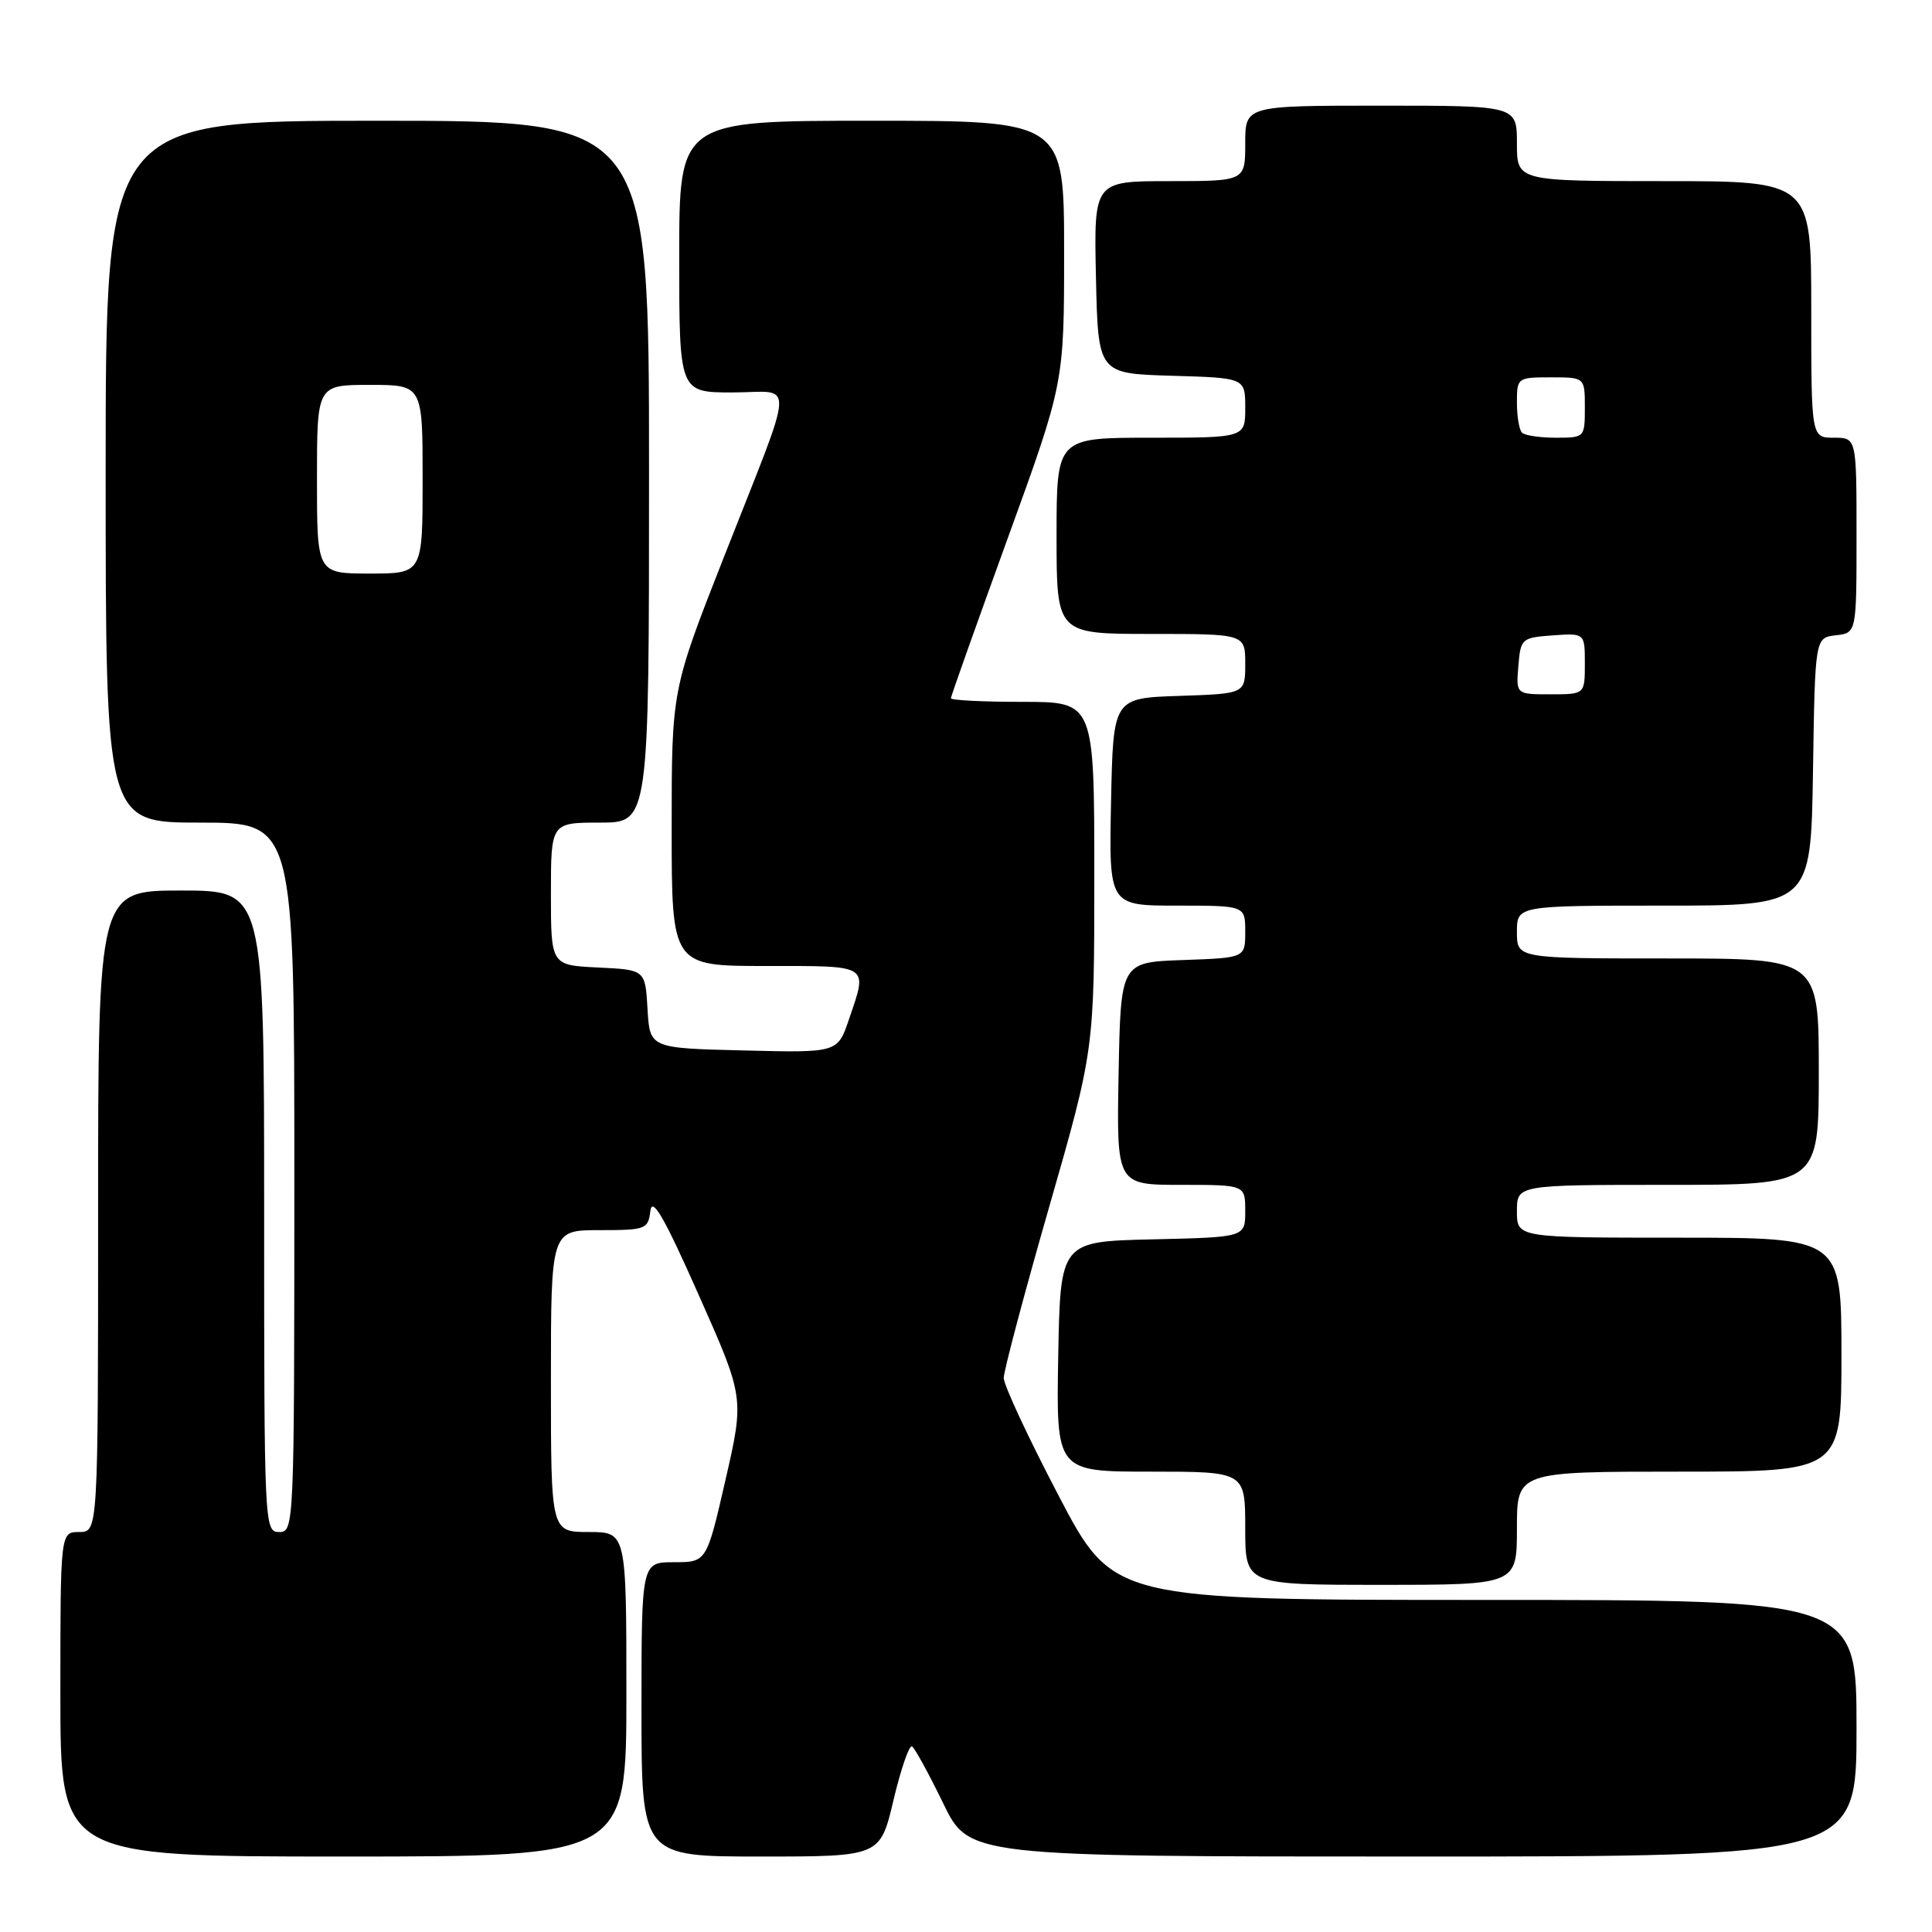 <?xml version="1.0" encoding="UTF-8" standalone="no"?>
<!DOCTYPE svg PUBLIC "-//W3C//DTD SVG 1.1//EN" "http://www.w3.org/Graphics/SVG/1.1/DTD/svg11.dtd" >
<svg xmlns="http://www.w3.org/2000/svg" xmlns:xlink="http://www.w3.org/1999/xlink" version="1.1" viewBox="0 0 256 256">
 <g >
 <path fill="currentColor"
d=" M 83.00 224.50 C 83.00 203.00 83.00 203.00 78.00 203.00 C 73.00 203.00 73.00 203.00 73.00 183.00 C 73.00 163.00 73.00 163.00 79.43 163.00 C 85.59 163.00 85.88 162.89 86.18 160.44 C 86.42 158.53 88.04 161.34 92.56 171.54 C 98.63 185.19 98.63 185.19 96.13 196.10 C 93.63 207.00 93.63 207.00 89.31 207.00 C 85.00 207.00 85.00 207.00 85.00 226.50 C 85.00 246.00 85.00 246.00 100.82 246.00 C 116.63 246.00 116.63 246.00 118.40 238.49 C 119.38 234.37 120.48 231.18 120.85 231.41 C 121.22 231.64 123.07 235.02 124.96 238.91 C 128.39 246.00 128.39 246.00 187.19 246.00 C 246.00 246.00 246.00 246.00 246.00 229.00 C 246.00 212.00 246.00 212.00 196.75 212.00 C 147.50 212.00 147.50 212.00 140.25 198.14 C 136.26 190.52 133.00 183.52 133.00 182.59 C 133.00 181.66 135.70 171.49 139.00 160.00 C 145.00 139.11 145.00 139.11 145.00 116.05 C 145.00 93.00 145.00 93.00 135.50 93.00 C 130.28 93.00 126.00 92.79 126.00 92.52 C 126.00 92.26 129.38 82.76 133.50 71.40 C 141.00 50.76 141.00 50.76 141.00 33.38 C 141.00 16.00 141.00 16.00 115.50 16.00 C 90.00 16.00 90.00 16.00 90.00 34.00 C 90.00 52.00 90.00 52.00 97.07 52.00 C 105.42 52.00 105.57 49.25 95.86 73.97 C 89.00 91.43 89.00 91.43 89.00 109.72 C 89.00 128.00 89.00 128.00 101.50 128.00 C 115.41 128.00 114.99 127.73 112.49 135.07 C 110.99 139.50 110.99 139.50 98.54 139.19 C 86.10 138.89 86.10 138.89 85.80 133.69 C 85.50 128.50 85.50 128.50 79.25 128.20 C 73.00 127.90 73.00 127.90 73.00 118.45 C 73.00 109.00 73.00 109.00 79.50 109.00 C 86.00 109.00 86.00 109.00 86.00 62.50 C 86.00 16.00 86.00 16.00 50.00 16.00 C 14.00 16.00 14.00 16.00 14.00 62.50 C 14.00 109.00 14.00 109.00 26.50 109.00 C 39.00 109.00 39.00 109.00 39.00 156.00 C 39.00 202.33 38.97 203.00 37.00 203.00 C 35.03 203.00 35.00 202.33 35.00 160.50 C 35.00 118.00 35.00 118.00 24.00 118.00 C 13.00 118.00 13.00 118.00 13.00 160.50 C 13.00 203.00 13.00 203.00 10.50 203.00 C 8.00 203.00 8.00 203.00 8.00 224.50 C 8.00 246.00 8.00 246.00 45.50 246.00 C 83.00 246.00 83.00 246.00 83.00 224.50 Z  M 201.00 202.50 C 201.00 195.00 201.00 195.00 222.50 195.00 C 244.00 195.00 244.00 195.00 244.00 179.50 C 244.00 164.00 244.00 164.00 222.50 164.00 C 201.00 164.00 201.00 164.00 201.00 160.50 C 201.00 157.00 201.00 157.00 221.00 157.00 C 241.00 157.00 241.00 157.00 241.00 142.00 C 241.00 127.00 241.00 127.00 221.00 127.00 C 201.00 127.00 201.00 127.00 201.00 123.50 C 201.00 120.00 201.00 120.00 220.48 120.00 C 239.95 120.00 239.95 120.00 240.23 102.25 C 240.50 84.50 240.50 84.50 243.25 84.18 C 246.00 83.87 246.00 83.87 246.00 70.93 C 246.00 58.00 246.00 58.00 243.00 58.00 C 240.00 58.00 240.00 58.00 240.00 41.00 C 240.00 24.00 240.00 24.00 220.50 24.00 C 201.00 24.00 201.00 24.00 201.00 19.00 C 201.00 14.00 201.00 14.00 183.00 14.00 C 165.00 14.00 165.00 14.00 165.00 19.00 C 165.00 24.00 165.00 24.00 154.97 24.00 C 144.94 24.00 144.94 24.00 145.22 36.75 C 145.50 49.50 145.50 49.50 155.25 49.79 C 165.00 50.07 165.00 50.07 165.00 54.04 C 165.00 58.00 165.00 58.00 152.50 58.00 C 140.00 58.00 140.00 58.00 140.00 71.00 C 140.00 84.00 140.00 84.00 152.50 84.00 C 165.00 84.00 165.00 84.00 165.00 87.96 C 165.00 91.92 165.00 91.92 156.25 92.21 C 147.50 92.50 147.50 92.50 147.22 106.25 C 146.94 120.00 146.94 120.00 155.97 120.00 C 165.00 120.00 165.00 120.00 165.00 123.46 C 165.00 126.92 165.00 126.92 156.75 127.21 C 148.50 127.50 148.50 127.50 148.22 142.25 C 147.95 157.00 147.95 157.00 156.47 157.00 C 165.00 157.00 165.00 157.00 165.00 160.47 C 165.00 163.94 165.00 163.94 152.75 164.22 C 140.50 164.50 140.50 164.50 140.22 179.75 C 139.95 195.00 139.95 195.00 152.47 195.00 C 165.00 195.00 165.00 195.00 165.00 202.50 C 165.00 210.00 165.00 210.00 183.00 210.00 C 201.00 210.00 201.00 210.00 201.00 202.50 Z  M 42.00 63.50 C 42.00 51.00 42.00 51.00 49.00 51.00 C 56.00 51.00 56.00 51.00 56.00 63.50 C 56.00 76.00 56.00 76.00 49.00 76.00 C 42.00 76.00 42.00 76.00 42.00 63.50 Z  M 201.19 88.25 C 201.49 84.61 201.62 84.49 205.75 84.19 C 210.00 83.89 210.00 83.89 210.00 87.94 C 210.00 92.00 210.00 92.00 205.44 92.00 C 200.88 92.00 200.88 92.00 201.19 88.25 Z  M 201.67 57.33 C 201.30 56.97 201.00 55.17 201.00 53.33 C 201.00 50.05 201.07 50.00 205.50 50.00 C 210.00 50.00 210.00 50.00 210.00 54.00 C 210.00 57.97 209.97 58.00 206.17 58.00 C 204.06 58.00 202.03 57.70 201.67 57.33 Z "/>
</g>
</svg>